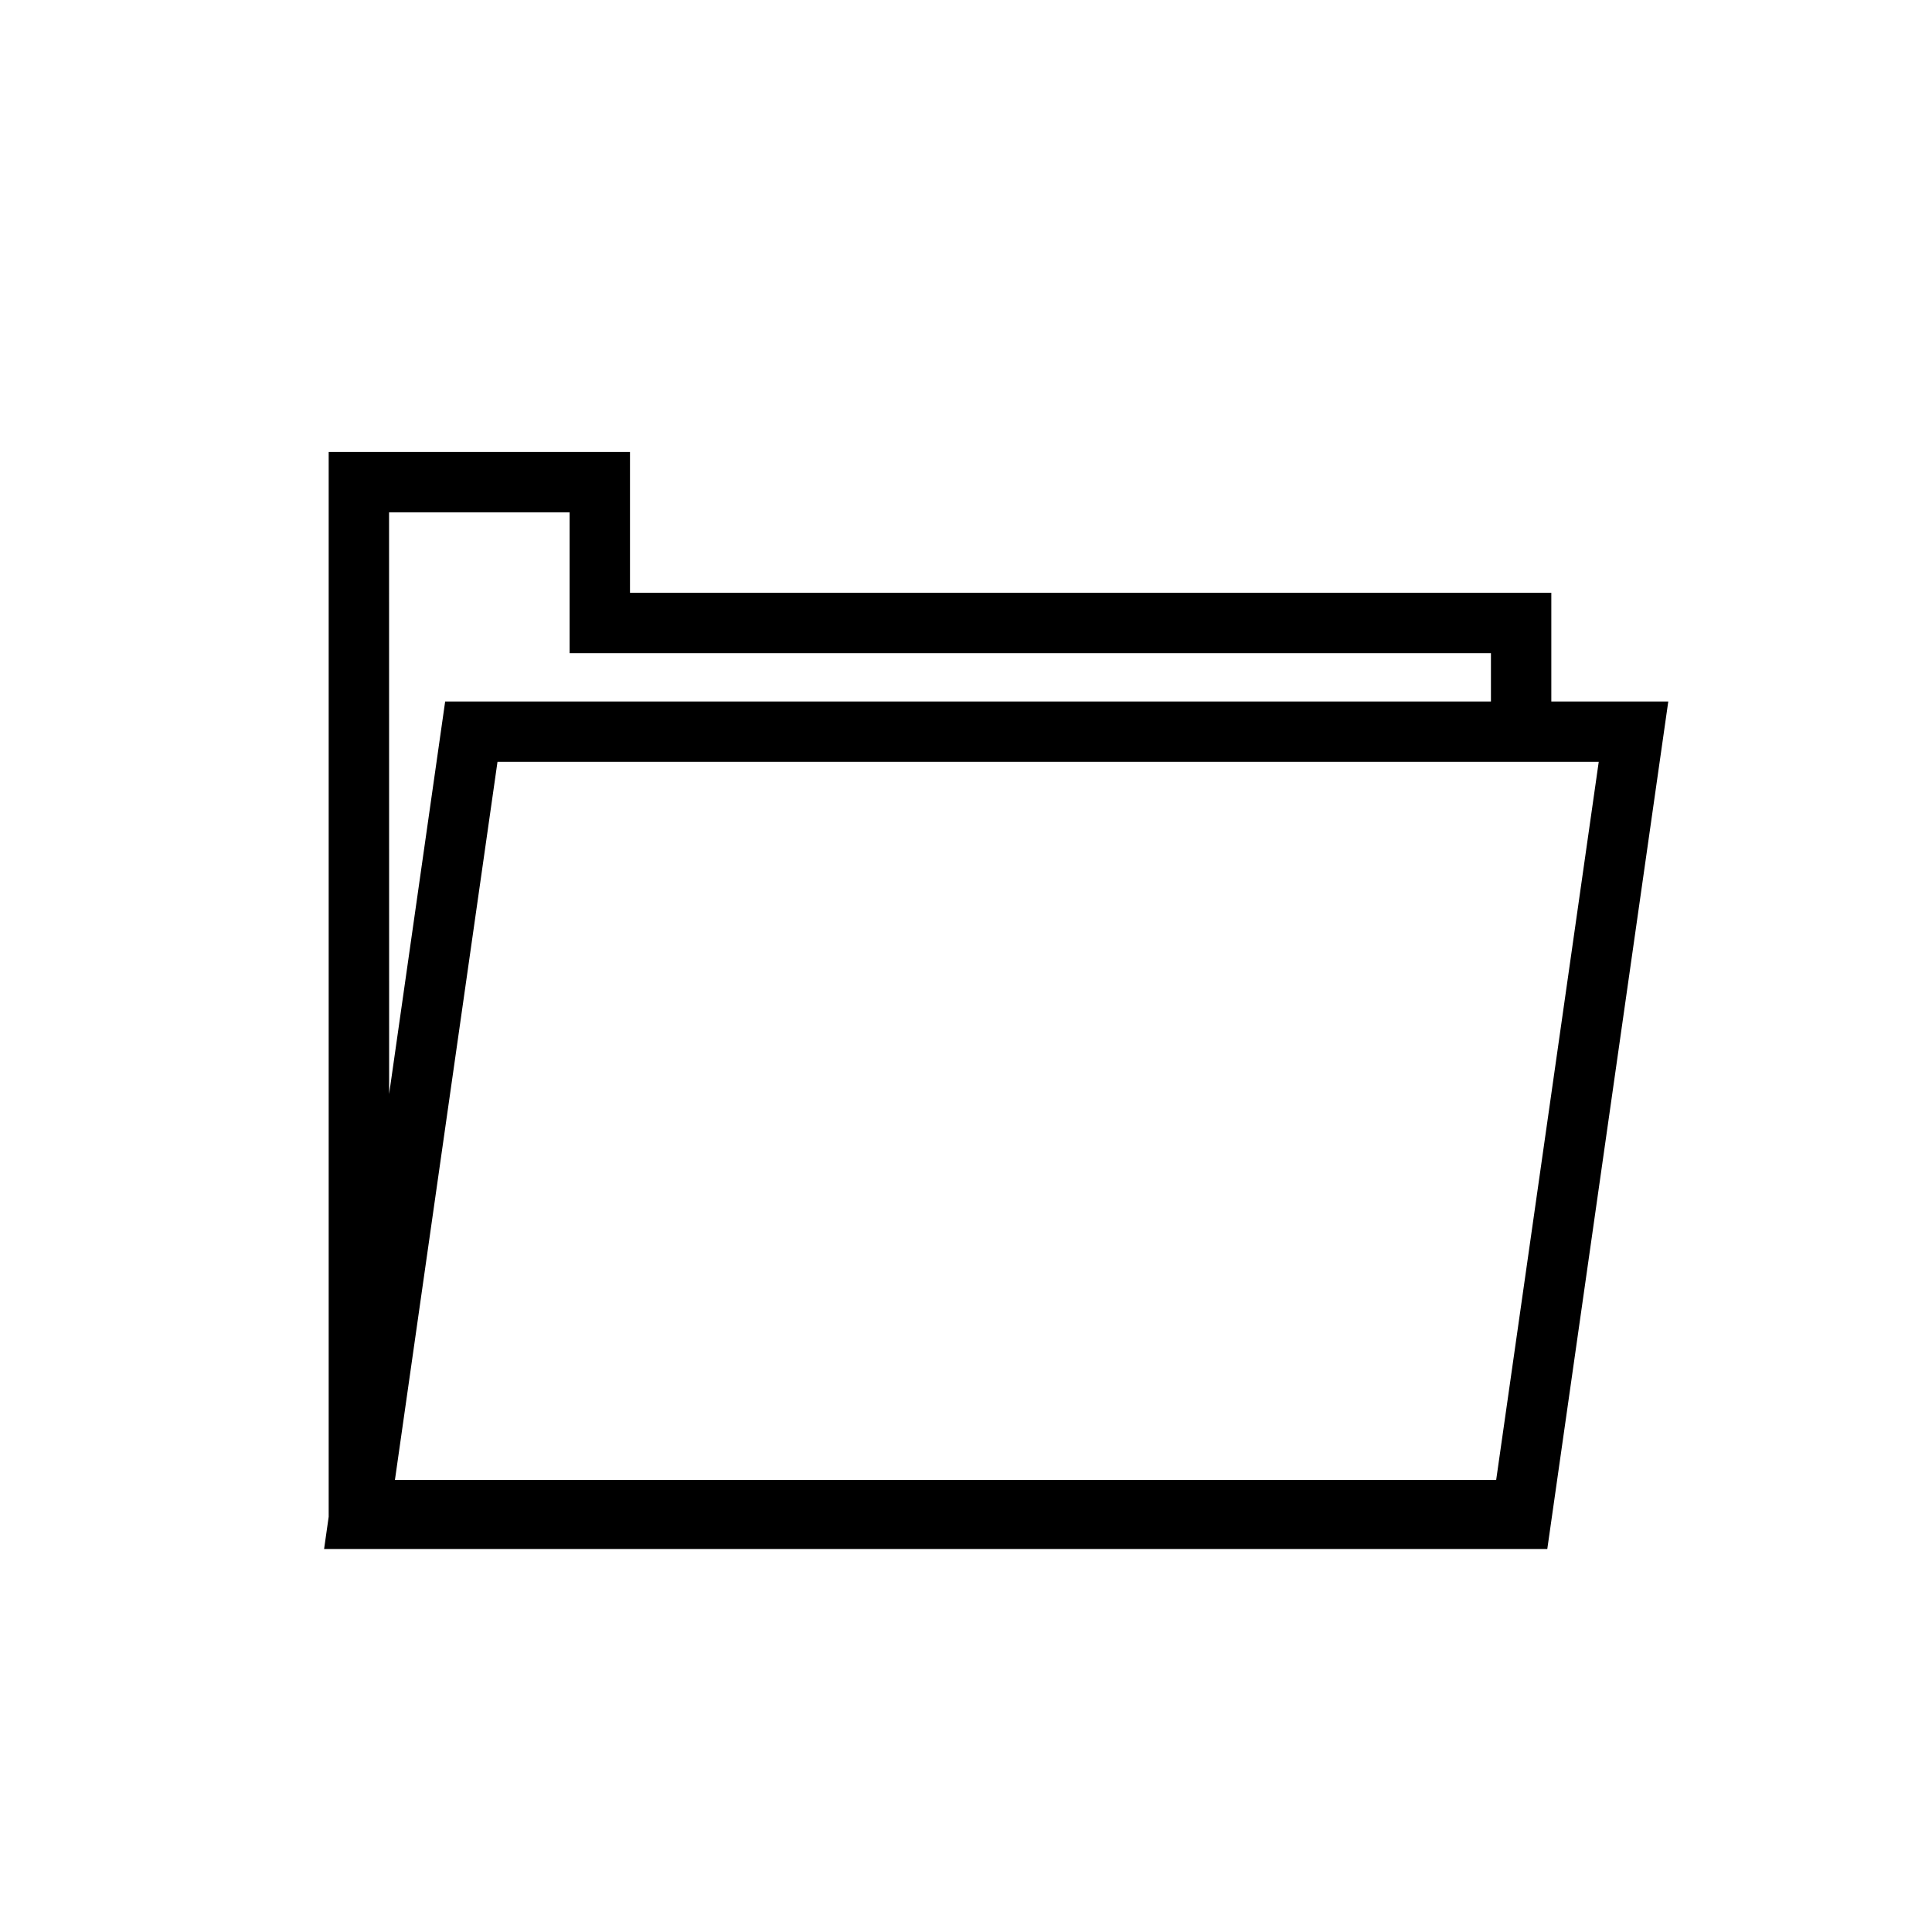 <svg viewBox="0 0 24 24" xmlns="http://www.w3.org/2000/svg"><path d="m19.271 8.714v-1.35h-11.445v-1.749h-3.743v13.227l-.057.4h15.195l1.503-10.528zm-14.438-2.349h2.243v1.749h11.445v.6h-12.991l-.696 4.876zm13.753 12.019h-13.68l1.274-8.92h13.68z"/></svg>
